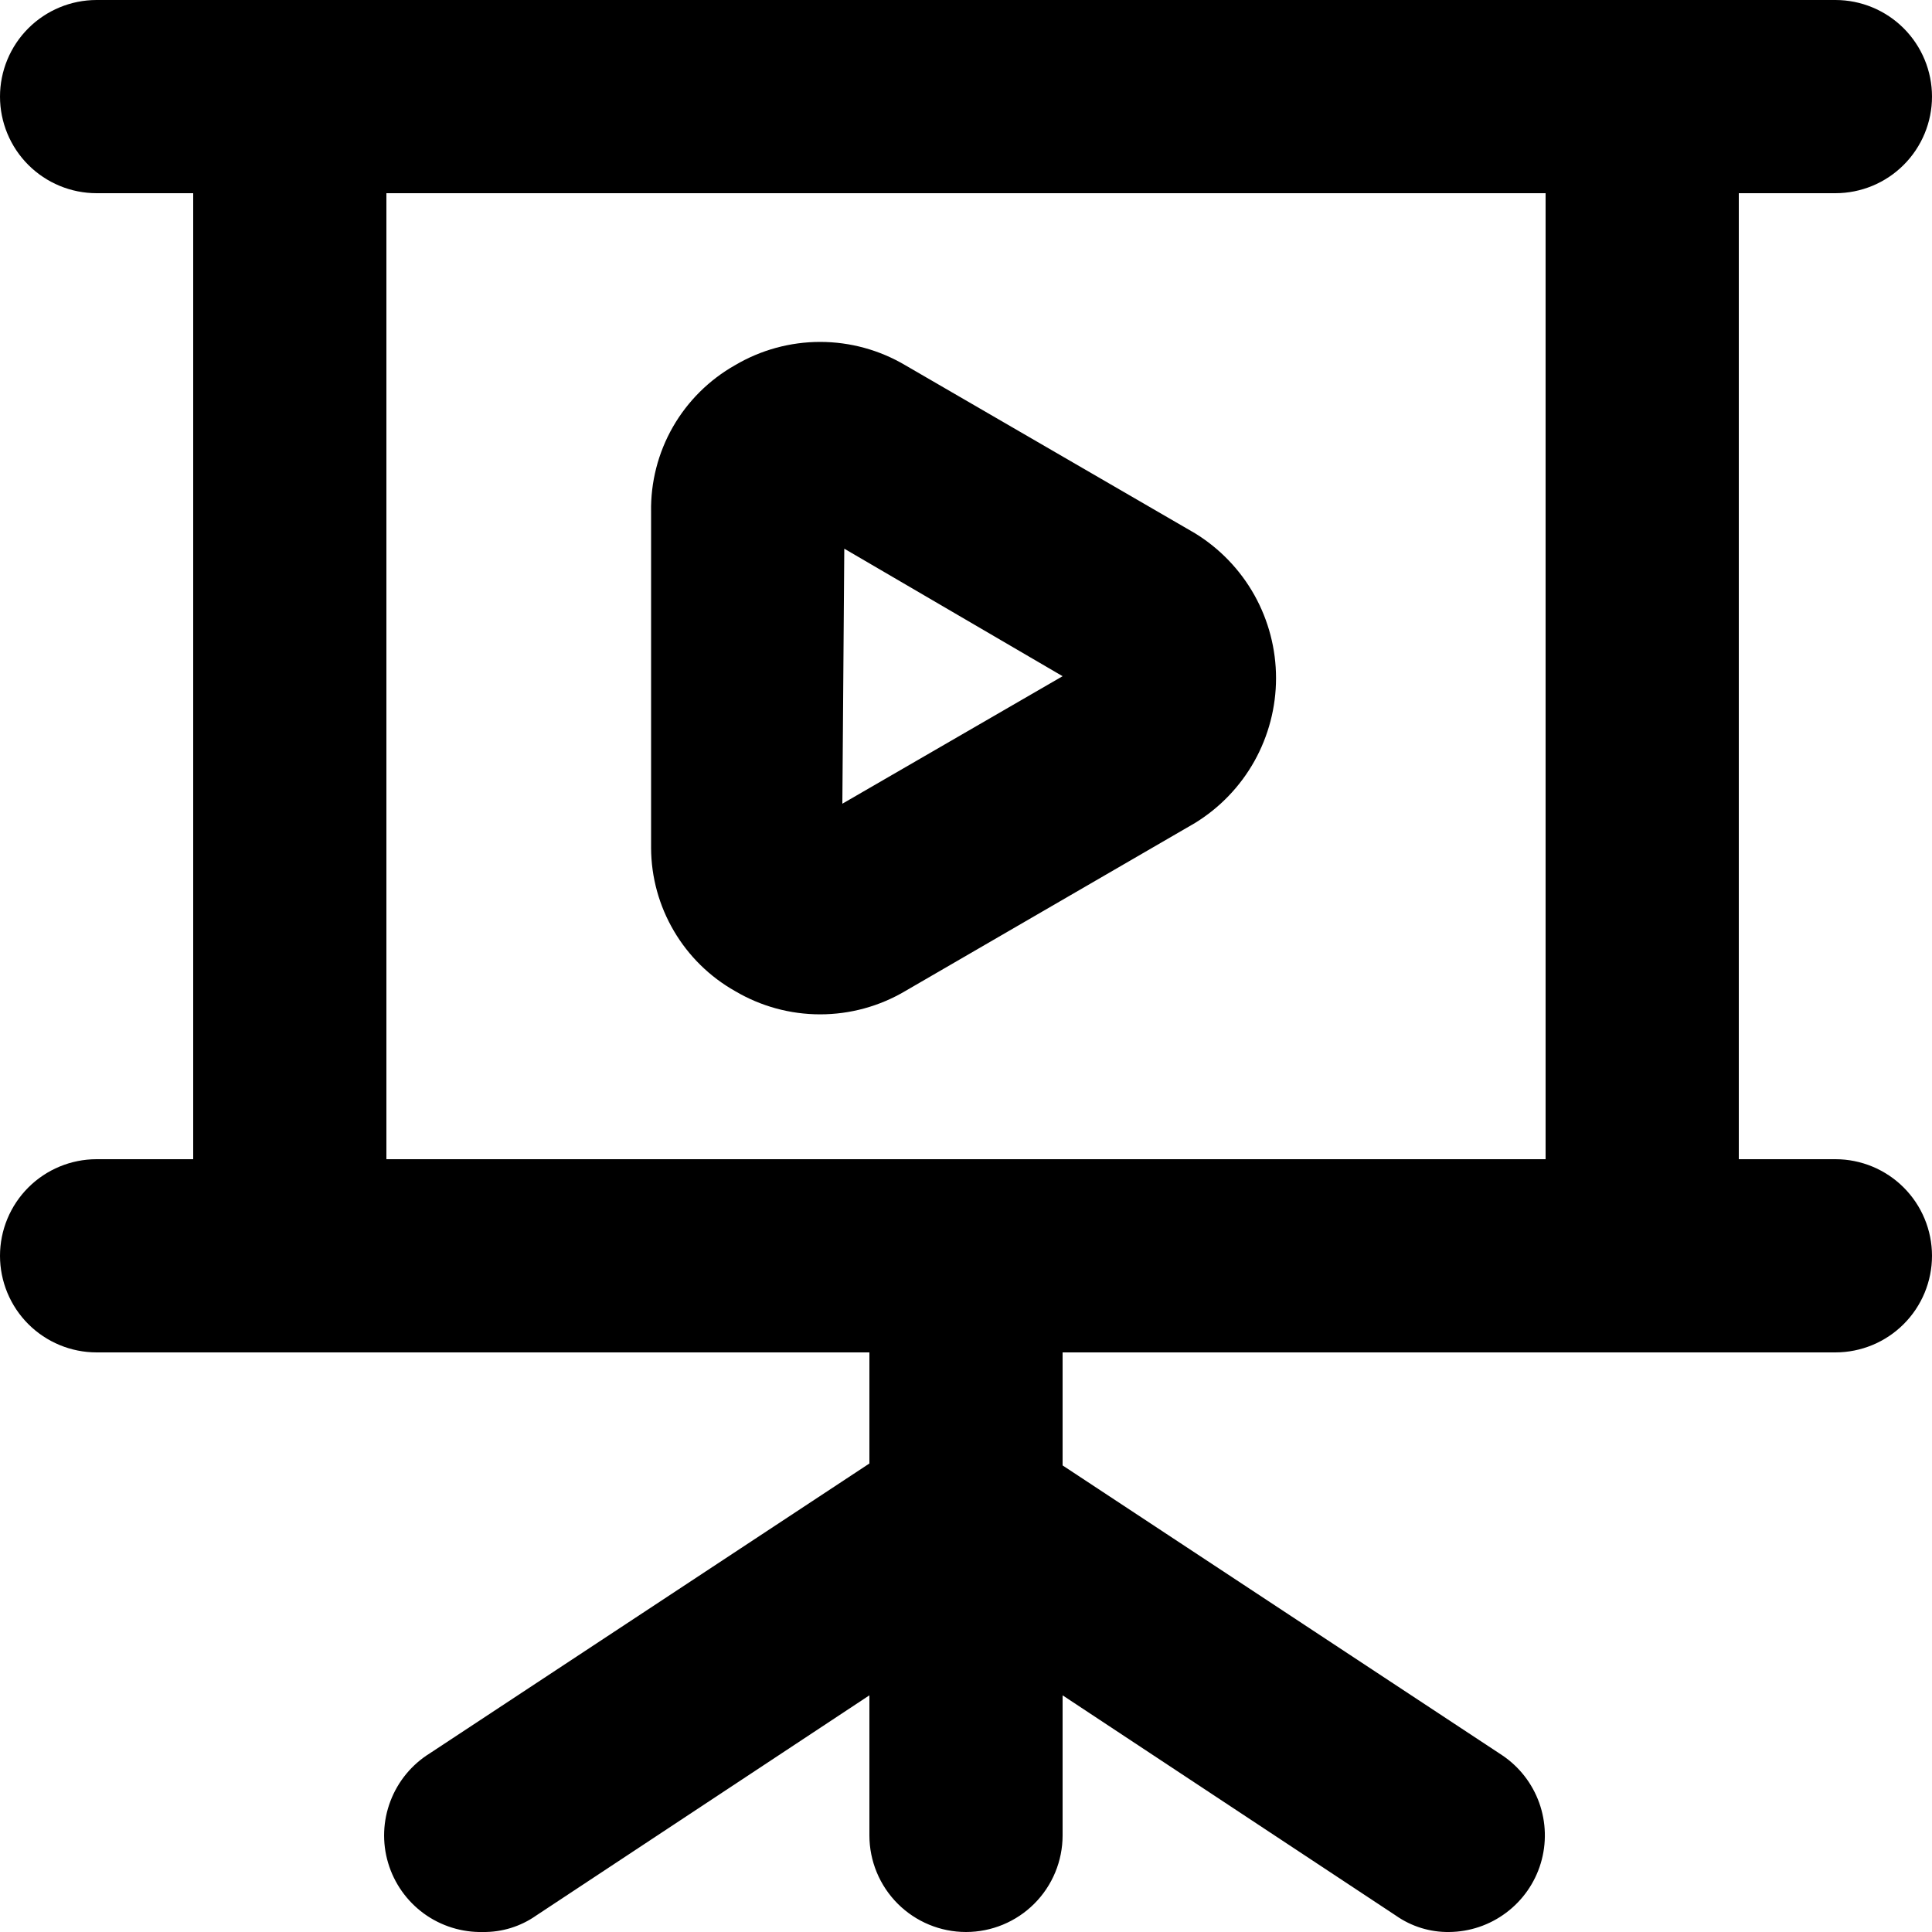 <svg width="40" height="40" viewBox="0 0 40 40" fill="none" xmlns="http://www.w3.org/2000/svg">
<path d="M38 24H36V4H38C38.53 4 39.039 3.789 39.414 3.414C39.789 3.039 40 2.53 40 2C40 1.47 39.789 0.961 39.414 0.586C39.039 0.211 38.53 0 38 0H2C1.47 0 0.961 0.211 0.586 0.586C0.211 0.961 0 1.47 0 2C0 2.53 0.211 3.039 0.586 3.414C0.961 3.789 1.47 4 2 4H4V24H2C1.47 24 0.961 24.211 0.586 24.586C0.211 24.961 0 25.47 0 26C0 26.53 0.211 27.039 0.586 27.414C0.961 27.789 1.47 28 2 28H18V30.3L8.9 36.3C8.527 36.531 8.24 36.879 8.084 37.289C7.927 37.699 7.91 38.15 8.036 38.571C8.161 38.991 8.421 39.359 8.776 39.618C9.131 39.876 9.561 40.01 10 40C10.393 40.005 10.778 39.886 11.1 39.66L18 35.1V38C18 38.53 18.211 39.039 18.586 39.414C18.961 39.789 19.47 40 20 40C20.53 40 21.039 39.789 21.414 39.414C21.789 39.039 22 38.53 22 38V35.1L28.9 39.66C29.222 39.886 29.607 40.005 30 40C30.427 39.997 30.842 39.857 31.184 39.6C31.526 39.344 31.777 38.985 31.9 38.576C32.023 38.166 32.012 37.729 31.868 37.326C31.724 36.924 31.455 36.578 31.1 36.34L22 30.34V28H38C38.53 28 39.039 27.789 39.414 27.414C39.789 27.039 40 26.53 40 26C40 25.47 39.789 24.961 39.414 24.586C39.039 24.211 38.53 24 38 24ZM32 24H8V4H32V24ZM15.22 20.52C15.753 20.835 16.361 21.001 16.98 21.001C17.599 21.001 18.207 20.835 18.74 20.52L24.74 17.04C25.253 16.725 25.677 16.284 25.971 15.759C26.264 15.234 26.419 14.642 26.419 14.04C26.419 13.438 26.264 12.846 25.971 12.321C25.677 11.796 25.253 11.355 24.74 11.04L18.74 7.56C18.207 7.245 17.599 7.079 16.98 7.079C16.361 7.079 15.753 7.245 15.22 7.56C14.683 7.863 14.238 8.305 13.931 8.84C13.625 9.375 13.469 9.983 13.48 10.6V17.56C13.483 18.163 13.646 18.754 13.952 19.274C14.257 19.794 14.695 20.224 15.22 20.52ZM17.48 11.36L22 14L17.44 16.64L17.48 11.36Z" fill="black"/>
</svg>
